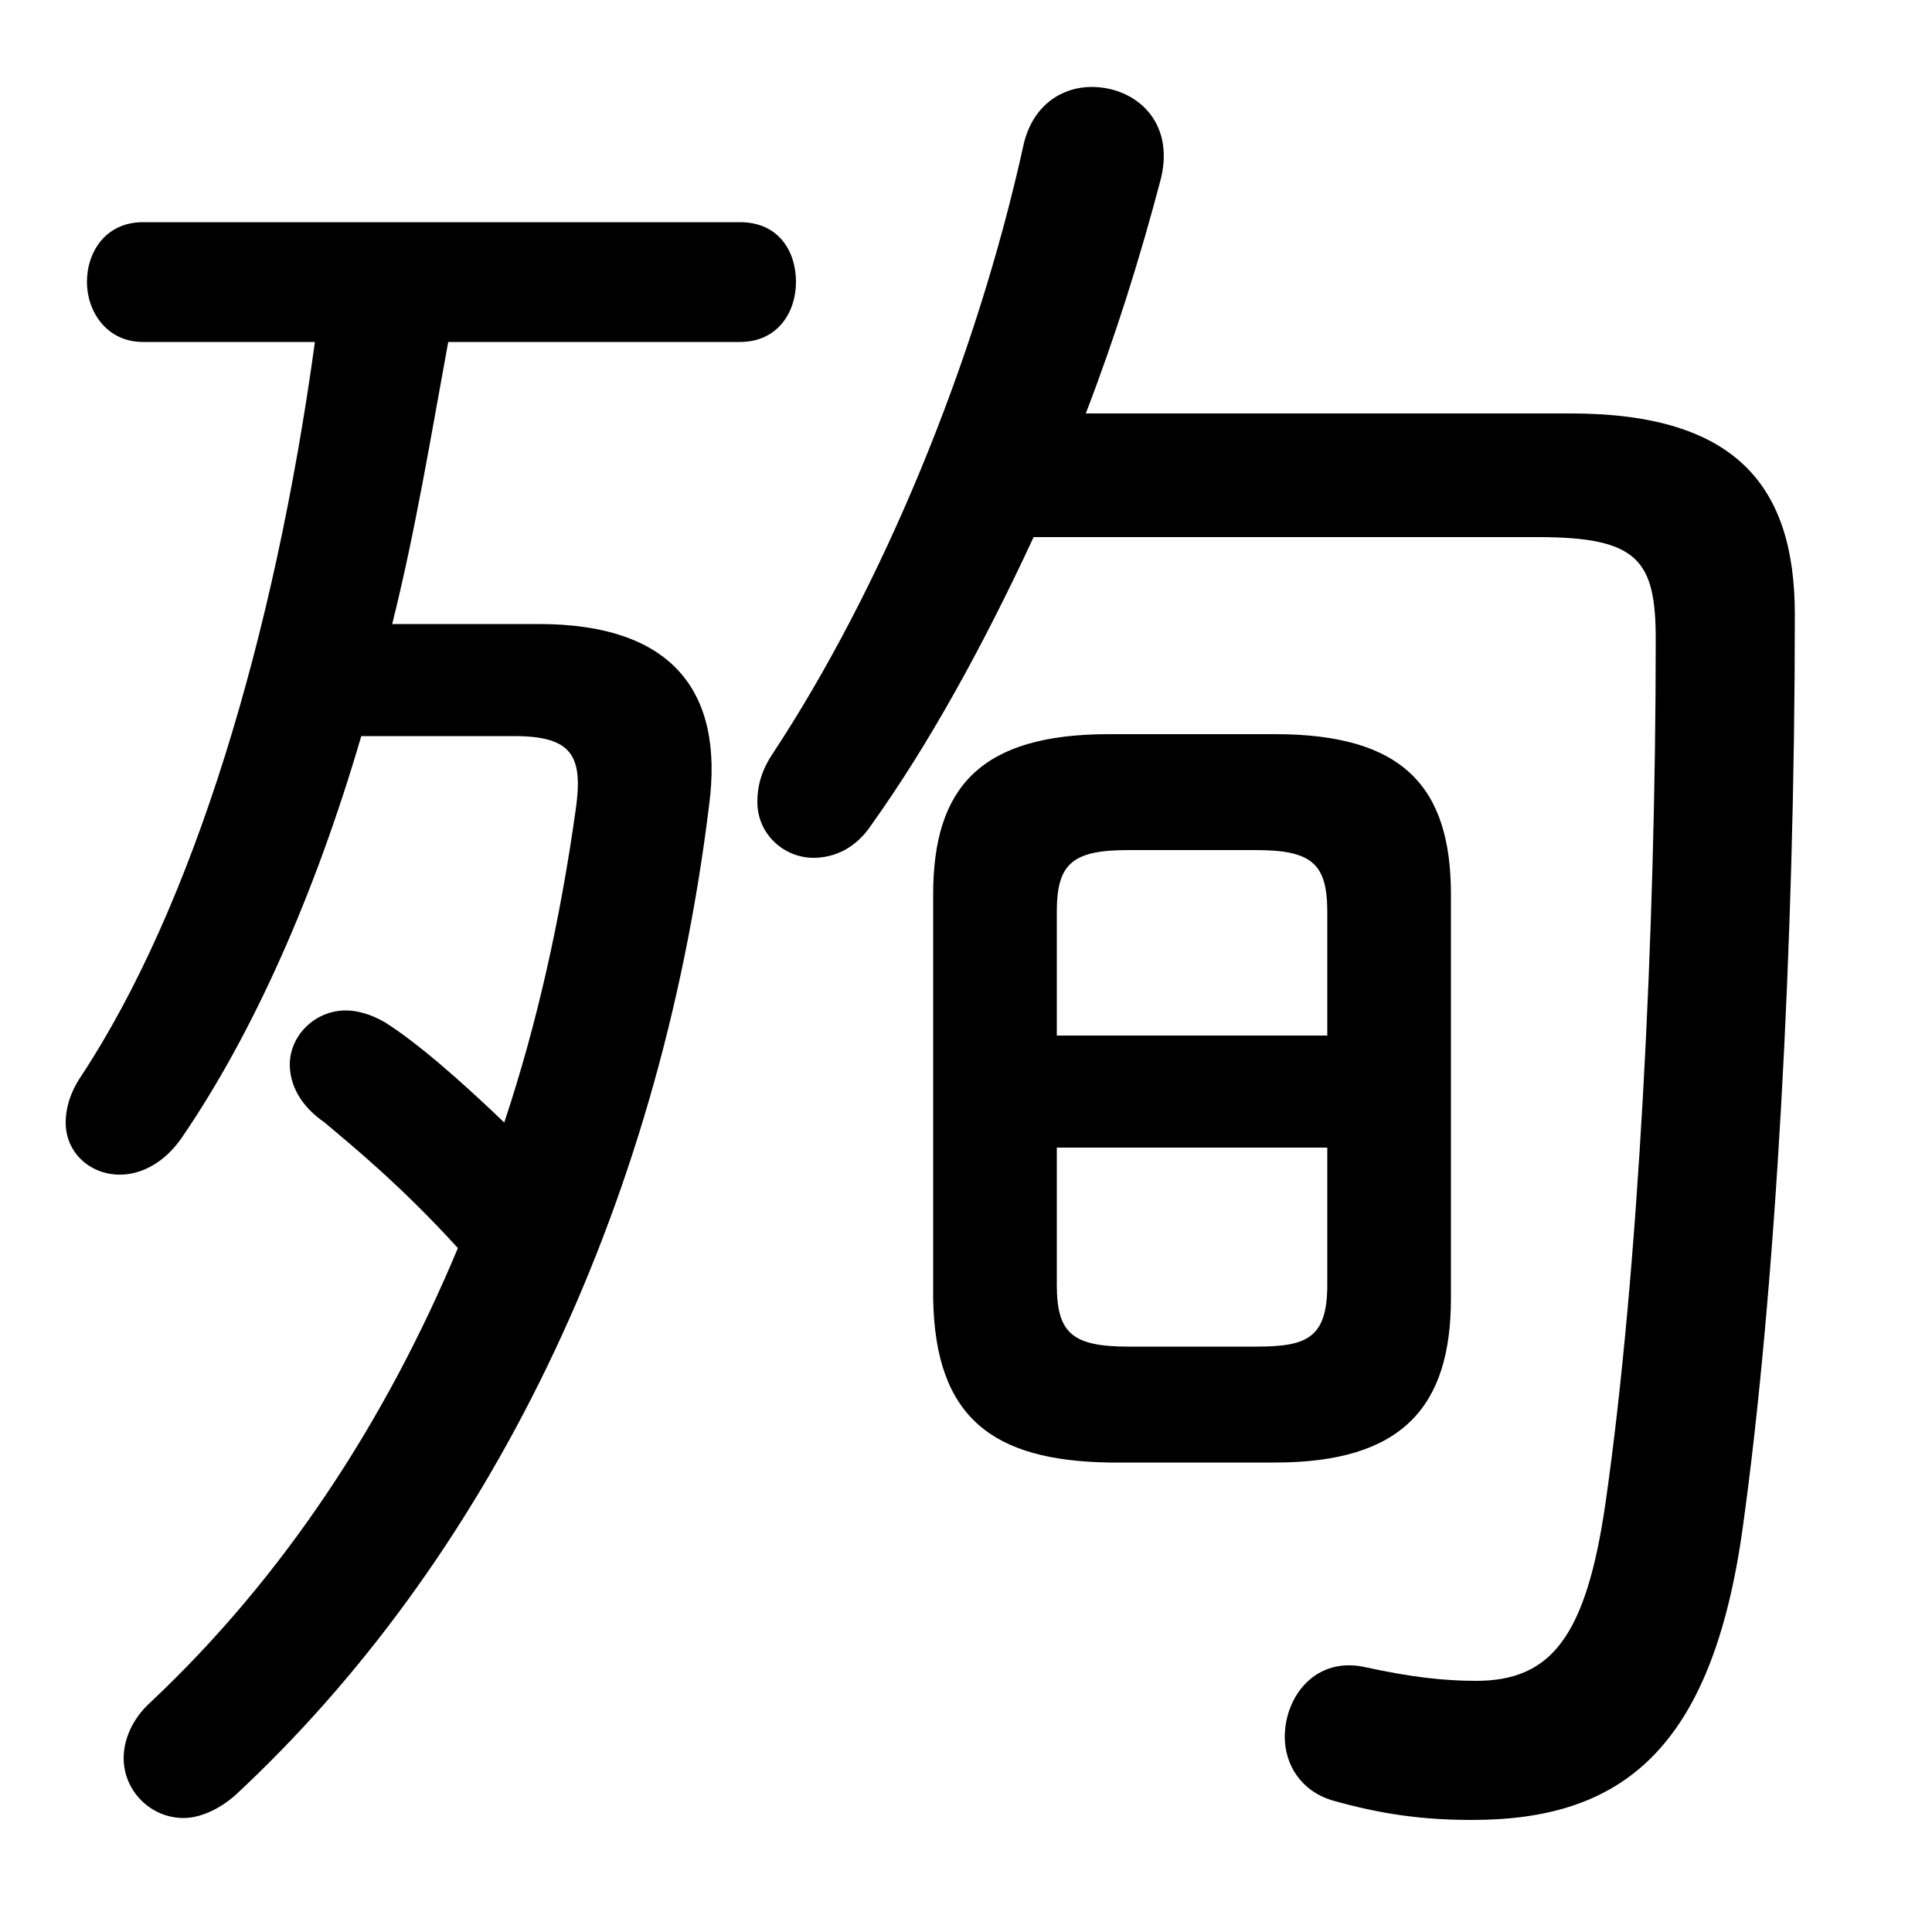 <svg xmlns="http://www.w3.org/2000/svg" viewBox="0 -44.0 50.0 50.0">
    <rect x="0" y="-44.0" width="50.0" height="50.0" fill="#808080" stroke="none"/>
    <g transform="scale(1, -1)">
        <!-- ボディの枠 -->
        <rect x="0" y="-6.0" width="50.0" height="50.0"
            stroke="white" fill="white"/>
        <!-- グリフ座標系の原点 -->
        <circle cx="0" cy="0" r="5" fill="white"/>
        <!-- グリフのアウトライン -->
        <g style="fill:black;stroke:#000000;stroke-width:0;stroke-linecap:round;stroke-linejoin:round;">
        <path d="M 33.0 6.15 C 36.3 6.15 37.55 7.6 37.55 10.4 L 37.55 20.85 C 37.55 23.65 36.3 25.0 33.0 25.0 L 28.7 25.0 C 25.4 25.0 24.15 23.65 24.15 20.85 L 24.15 10.4 C 24.2 7.3 25.7 6.2 28.7 6.15 Z M 29.2 9.15 C 27.75 9.15 27.35 9.5 27.35 10.75 L 27.35 14.3 L 34.35 14.3 L 34.35 10.75 C 34.35 9.35 33.8 9.15 32.5 9.15 Z M 34.35 17.2 L 27.35 17.2 L 27.35 20.4 C 27.35 21.65 27.75 22.0 29.2 22.0 L 32.5 22.0 C 33.95 22.0 34.35 21.65 34.35 20.4 Z M 10.15 27.85 C 10.75 30.25 11.15 32.7 11.6 35.15 L 19.15 35.15 C 20.15 35.15 20.6 35.95 20.6 36.7 C 20.6 37.5 20.15 38.25 19.15 38.25 L 3.7 38.25 C 2.75 38.25 2.25 37.5 2.25 36.7 C 2.25 35.95 2.75 35.15 3.7 35.15 L 8.15 35.15 C 7.1 27.5 5.0 20.55 2.1 16.15 C 1.8 15.7 1.7 15.3 1.7 14.95 C 1.7 14.15 2.35 13.6 3.1 13.6 C 3.65 13.6 4.25 13.9 4.7 14.55 C 6.55 17.25 8.15 20.85 9.35 24.95 L 13.3 24.95 C 14.8 24.95 15.1 24.45 14.9 23.05 C 14.5 20.2 13.9 17.5 13.05 14.95 C 11.85 16.1 10.75 17.05 9.95 17.55 C 9.6 17.75 9.25 17.85 8.95 17.85 C 8.15 17.85 7.5 17.2 7.5 16.45 C 7.5 15.95 7.75 15.4 8.4 14.95 C 9.05 14.4 10.35 13.35 11.85 11.7 C 9.95 7.15 7.3 3.15 3.9 -0.05 C 3.4 -0.5 3.2 -1.05 3.2 -1.5 C 3.2 -2.35 3.9 -3.05 4.75 -3.05 C 5.15 -3.05 5.65 -2.85 6.1 -2.45 C 12.55 3.55 17.05 12.55 18.35 23.15 C 18.75 26.15 17.35 27.85 13.95 27.85 Z M 28.1 33.3 C 28.85 35.25 29.5 37.3 30.05 39.4 C 30.4 40.9 29.35 41.75 28.25 41.75 C 27.5 41.75 26.75 41.3 26.5 40.3 C 25.25 34.6 22.8 28.75 20.0 24.5 C 19.7 24.05 19.6 23.65 19.6 23.25 C 19.6 22.4 20.3 21.8 21.05 21.8 C 21.6 21.8 22.15 22.05 22.55 22.65 C 24.05 24.75 25.45 27.3 26.75 30.1 L 39.8 30.1 C 42.4 30.1 42.85 29.5 42.85 27.45 C 42.85 19.85 42.4 11.0 41.55 5.1 C 41.05 1.65 40.15 0.5 38.2 0.5 C 37.35 0.5 36.5 0.6 35.35 0.85 C 34.05 1.15 33.25 0.1 33.25 -0.95 C 33.25 -1.65 33.65 -2.35 34.5 -2.6 C 35.75 -2.95 36.8 -3.1 38.1 -3.1 C 41.95 -3.1 44.3 -1.3 45.1 4.45 C 45.95 10.55 46.45 19.55 46.45 28.1 C 46.45 31.4 44.95 33.3 40.65 33.3 Z"/>
    </g>
    </g>
</svg>
